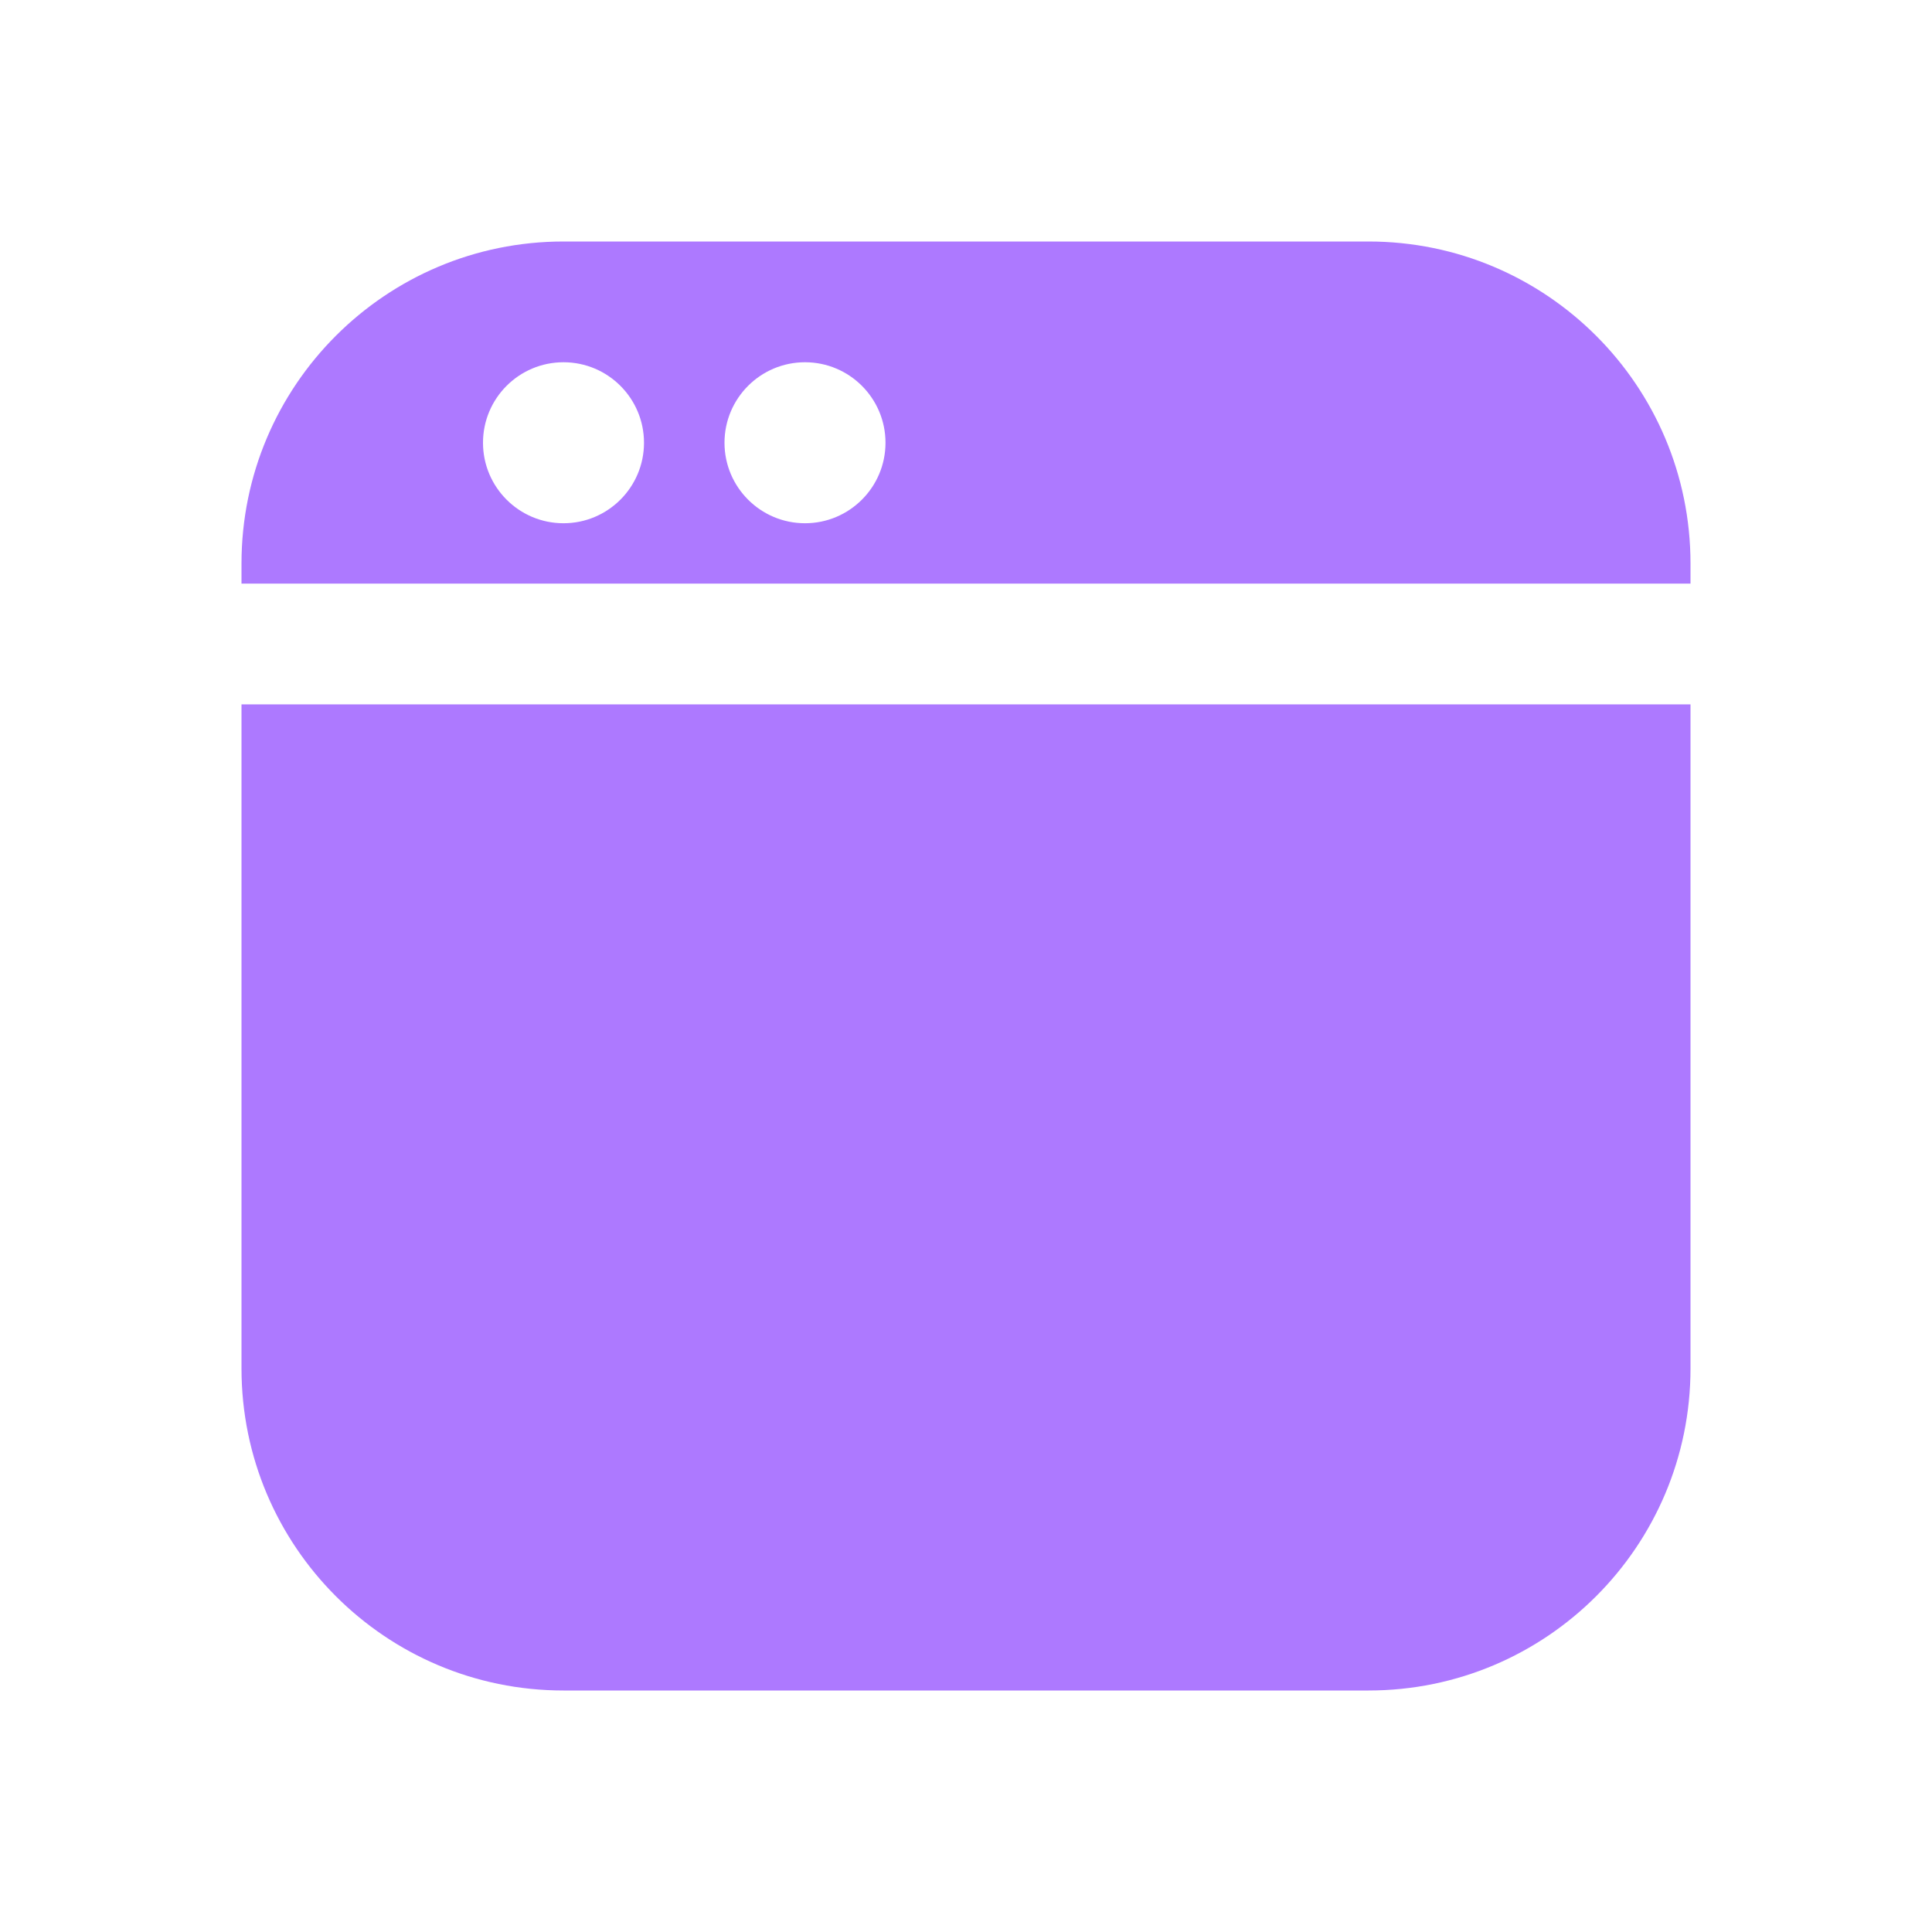 <svg width="24" height="24" viewBox="0 0 24 24" fill="none" xmlns="http://www.w3.org/2000/svg">
<path fill-rule="evenodd" clip-rule="evenodd" d="M7 3H17C19.209 3 21 4.791 21 7V7.25H3V7C3 4.791 4.791 3 7 3ZM8 5.5C8 6.052 7.552 6.5 7 6.5C6.448 6.5 6 6.052 6 5.5C6 4.948 6.448 4.5 7 4.5C7.552 4.5 8 4.948 8 5.5ZM10 6.5C10.552 6.5 11 6.052 11 5.5C11 4.948 10.552 4.5 10 4.5C9.448 4.5 9 4.948 9 5.5C9 6.052 9.448 6.5 10 6.5Z" fill="#AD79FF"/>
<path d="M3 8.75V17C3 19.209 4.791 21 7 21H17C19.209 21 21 19.209 21 17V8.75H3Z" fill="#AD79FF"/>
</svg>
